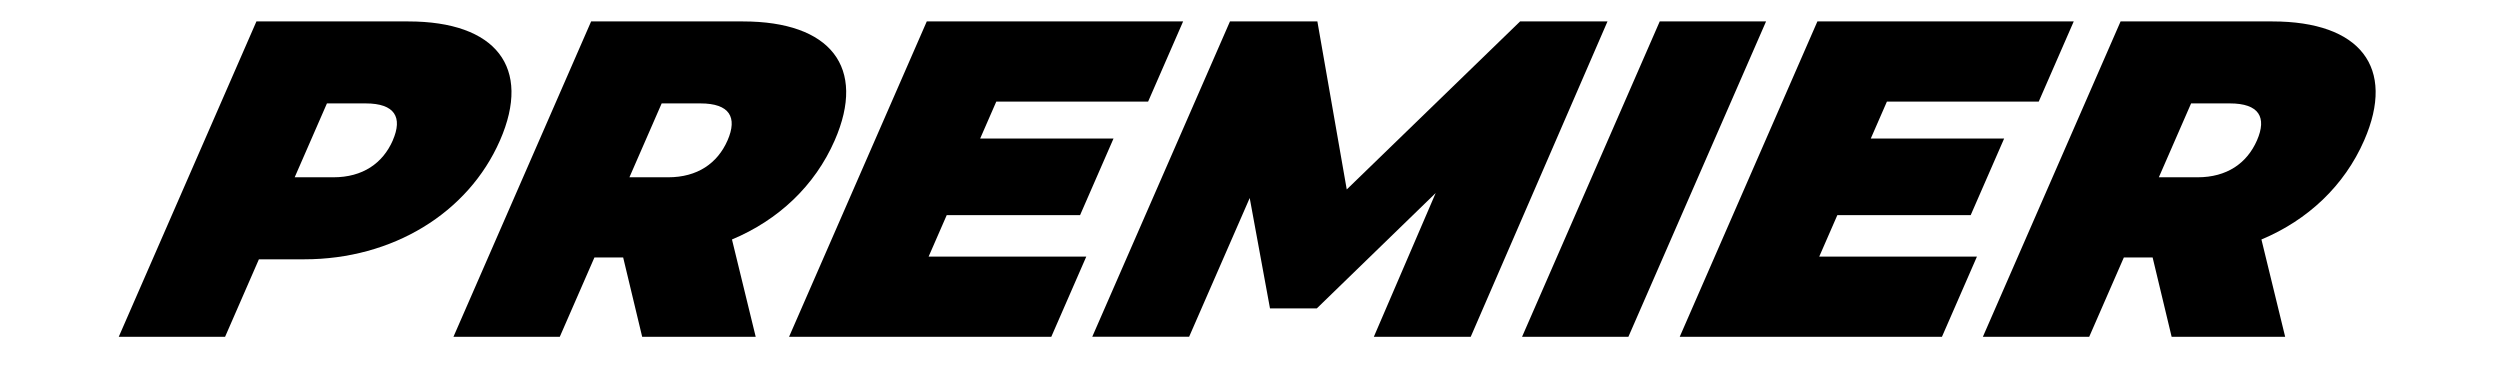 <?xml version="1.0" encoding="UTF-8"?><svg id="fibonacci" xmlns="http://www.w3.org/2000/svg" viewBox="0 0 607.78 89.22"><path d="M121.56,34.12c-7.75,17.74-26.21,28.92-47.56,28.92h-11.06l-8.22,18.84H28.87L62.34,5.21h36.91c21.36,0,30.06,11.17,22.31,28.91Zm-26.07,0c2.44-5.59,.53-8.98-6.59-8.98h-9.42l-7.84,17.96h9.42c7.12,0,12-3.4,14.44-8.98Z"/><path d="M151.52,62.6h-7.01l-8.42,19.28h-25.85L143.71,5.21h36.91c21.36,0,30.06,11.17,22.31,28.91-4.83,11.06-13.72,19.39-24.98,24.1l5.77,23.66h-27.6l-4.62-19.28Zm18.76-37.46h-9.42l-7.84,17.96h9.42c7.12,0,12-3.4,14.44-8.98,2.44-5.59,.53-8.98-6.59-8.98Z"/><path d="M264.09,62.38l-8.51,19.5h-63.75L225.31,5.21h62.32l-8.51,19.49h-36.91l-3.92,8.98h32.42l-8.13,18.62h-32.42l-4.4,10.08h38.33Z"/><path d="M334,81.87l15.03-34.94-28.89,28.04h-11.39l-4.93-26.83-14.73,33.73h-23.55L299.02,5.21h21.25l7.14,40.85L369.55,5.21h21.25l-33.25,76.67h-23.55Z"/><path d="M403.5,5.21h25.85l-33.47,76.67h-25.85L403.5,5.21Z"/><path d="M480.62,62.38l-8.51,19.5h-63.75L441.83,5.21h62.32l-8.51,19.49h-36.91l-3.92,8.98h32.42l-8.13,18.62h-32.42l-4.4,10.08h38.33Z"/><path d="M523.34,62.6h-7.01l-8.42,19.28h-25.85L515.54,5.21h36.91c21.36,0,30.06,11.17,22.31,28.91-4.83,11.06-13.72,19.39-24.98,24.1l5.77,23.66h-27.6l-4.62-19.28Zm18.76-37.46h-9.42l-7.84,17.96h9.42c7.12,0,12-3.4,14.44-8.98,2.44-5.59,.53-8.98-6.59-8.98Z"/></svg>